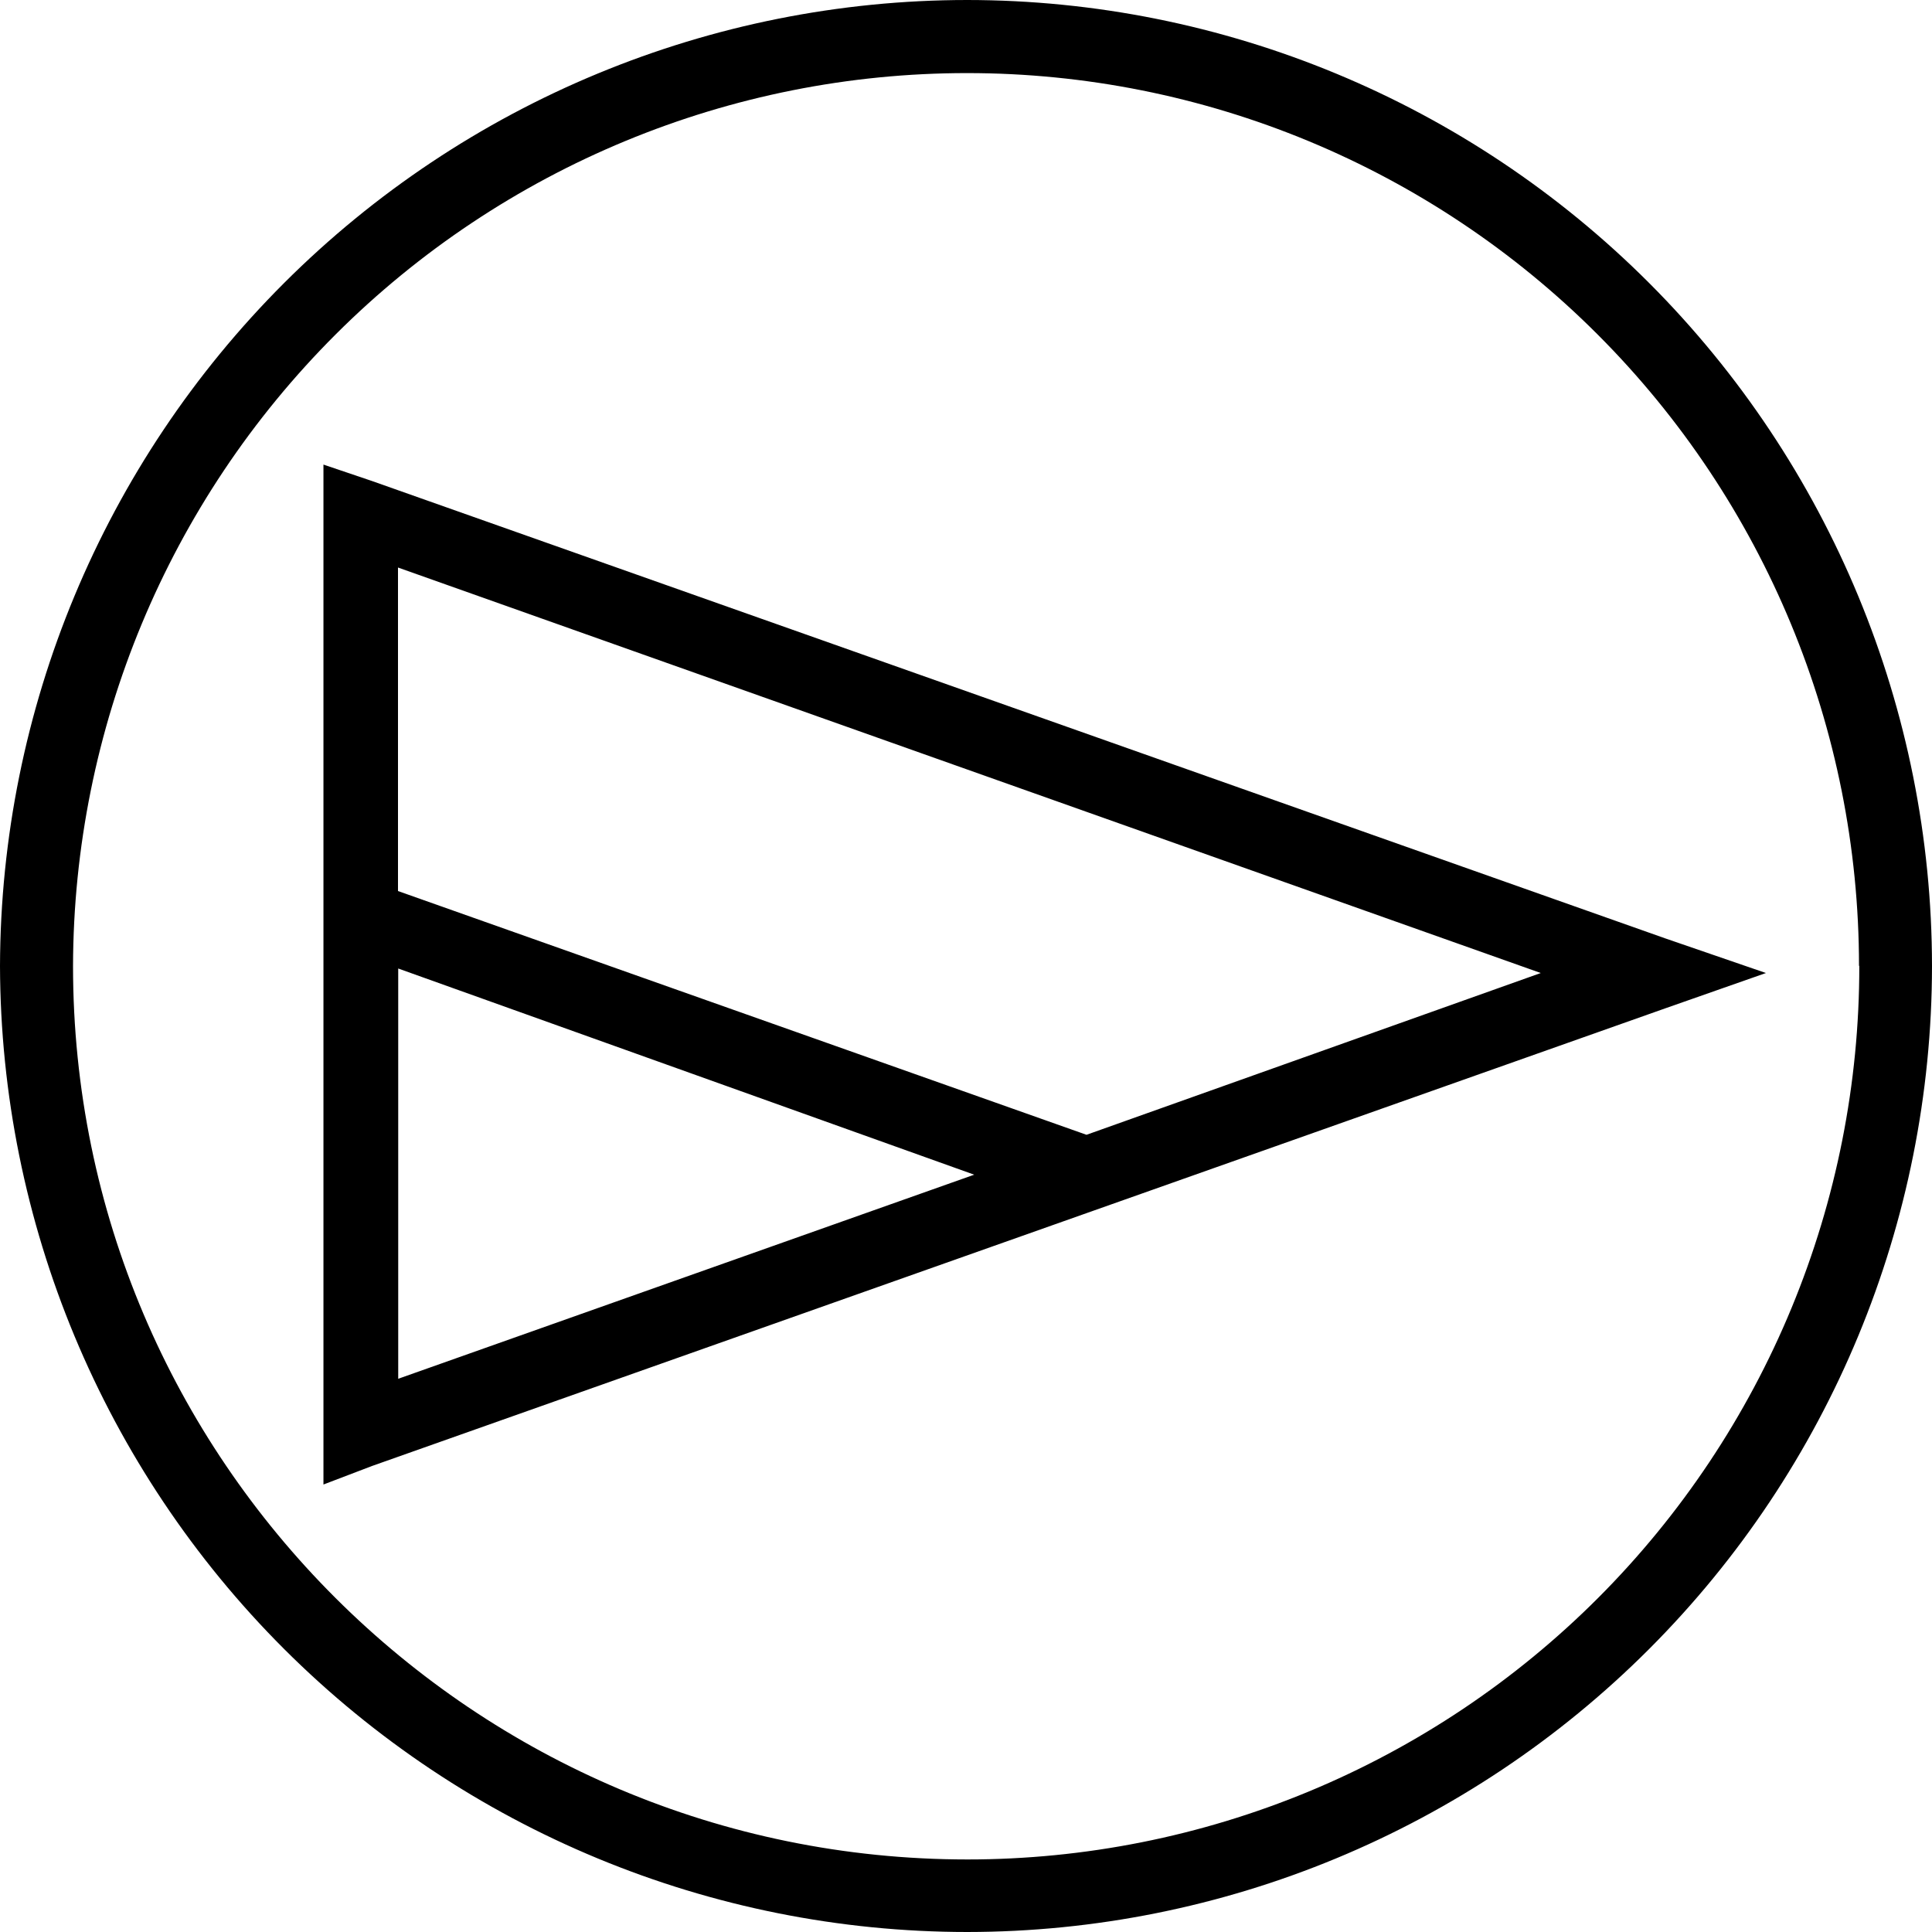 <svg width="60" height="60" viewBox="0 0 60 60" fill="none" xmlns="http://www.w3.org/2000/svg">
<g clip-path="url(#clip0_1_160)">
<path d="M60 30C59.995 22.045 56.837 14.417 51.219 8.792C45.601 3.167 37.983 0.005 30.038 0C22.085 0.003 14.458 3.162 8.827 8.785C3.197 14.409 0.022 22.037 0 30C0.022 37.963 3.197 45.592 8.827 51.215C14.458 56.838 22.085 59.997 30.038 60C37.981 59.995 45.598 56.834 51.215 51.212C56.833 45.589 59.993 37.963 60 30.01V30ZM57.742 30C57.745 33.643 57.03 37.251 55.639 40.617C54.249 43.983 52.209 47.042 49.637 49.619C47.065 52.196 44.011 54.24 40.65 55.635C37.289 57.029 33.686 57.747 30.047 57.747C14.74 57.747 2.268 45.337 2.268 30C2.285 22.638 5.218 15.583 10.425 10.385C15.631 5.186 22.685 2.268 30.038 2.27C37.381 2.27 44.424 5.19 49.617 10.389C54.811 15.587 57.73 22.637 57.733 29.99L57.742 30ZM54.843 30.218L51.712 29.141L11.555 14.939L10.045 14.428L10.045 46.103L11.555 45.527L51.725 31.312L54.843 30.218ZM47.85 30.218L33.742 35.242L12.36 27.672V17.625L47.85 30.218ZM30.255 36.481L12.367 42.819V30.078L30.255 36.481Z" fill="black"/>
</g>
<defs>
<clipPath id="clip0_1_160">
<rect width="60" height="60" fill="white" transform="translate(60) rotate(90)"/>
</clipPath>
</defs>
</svg>
